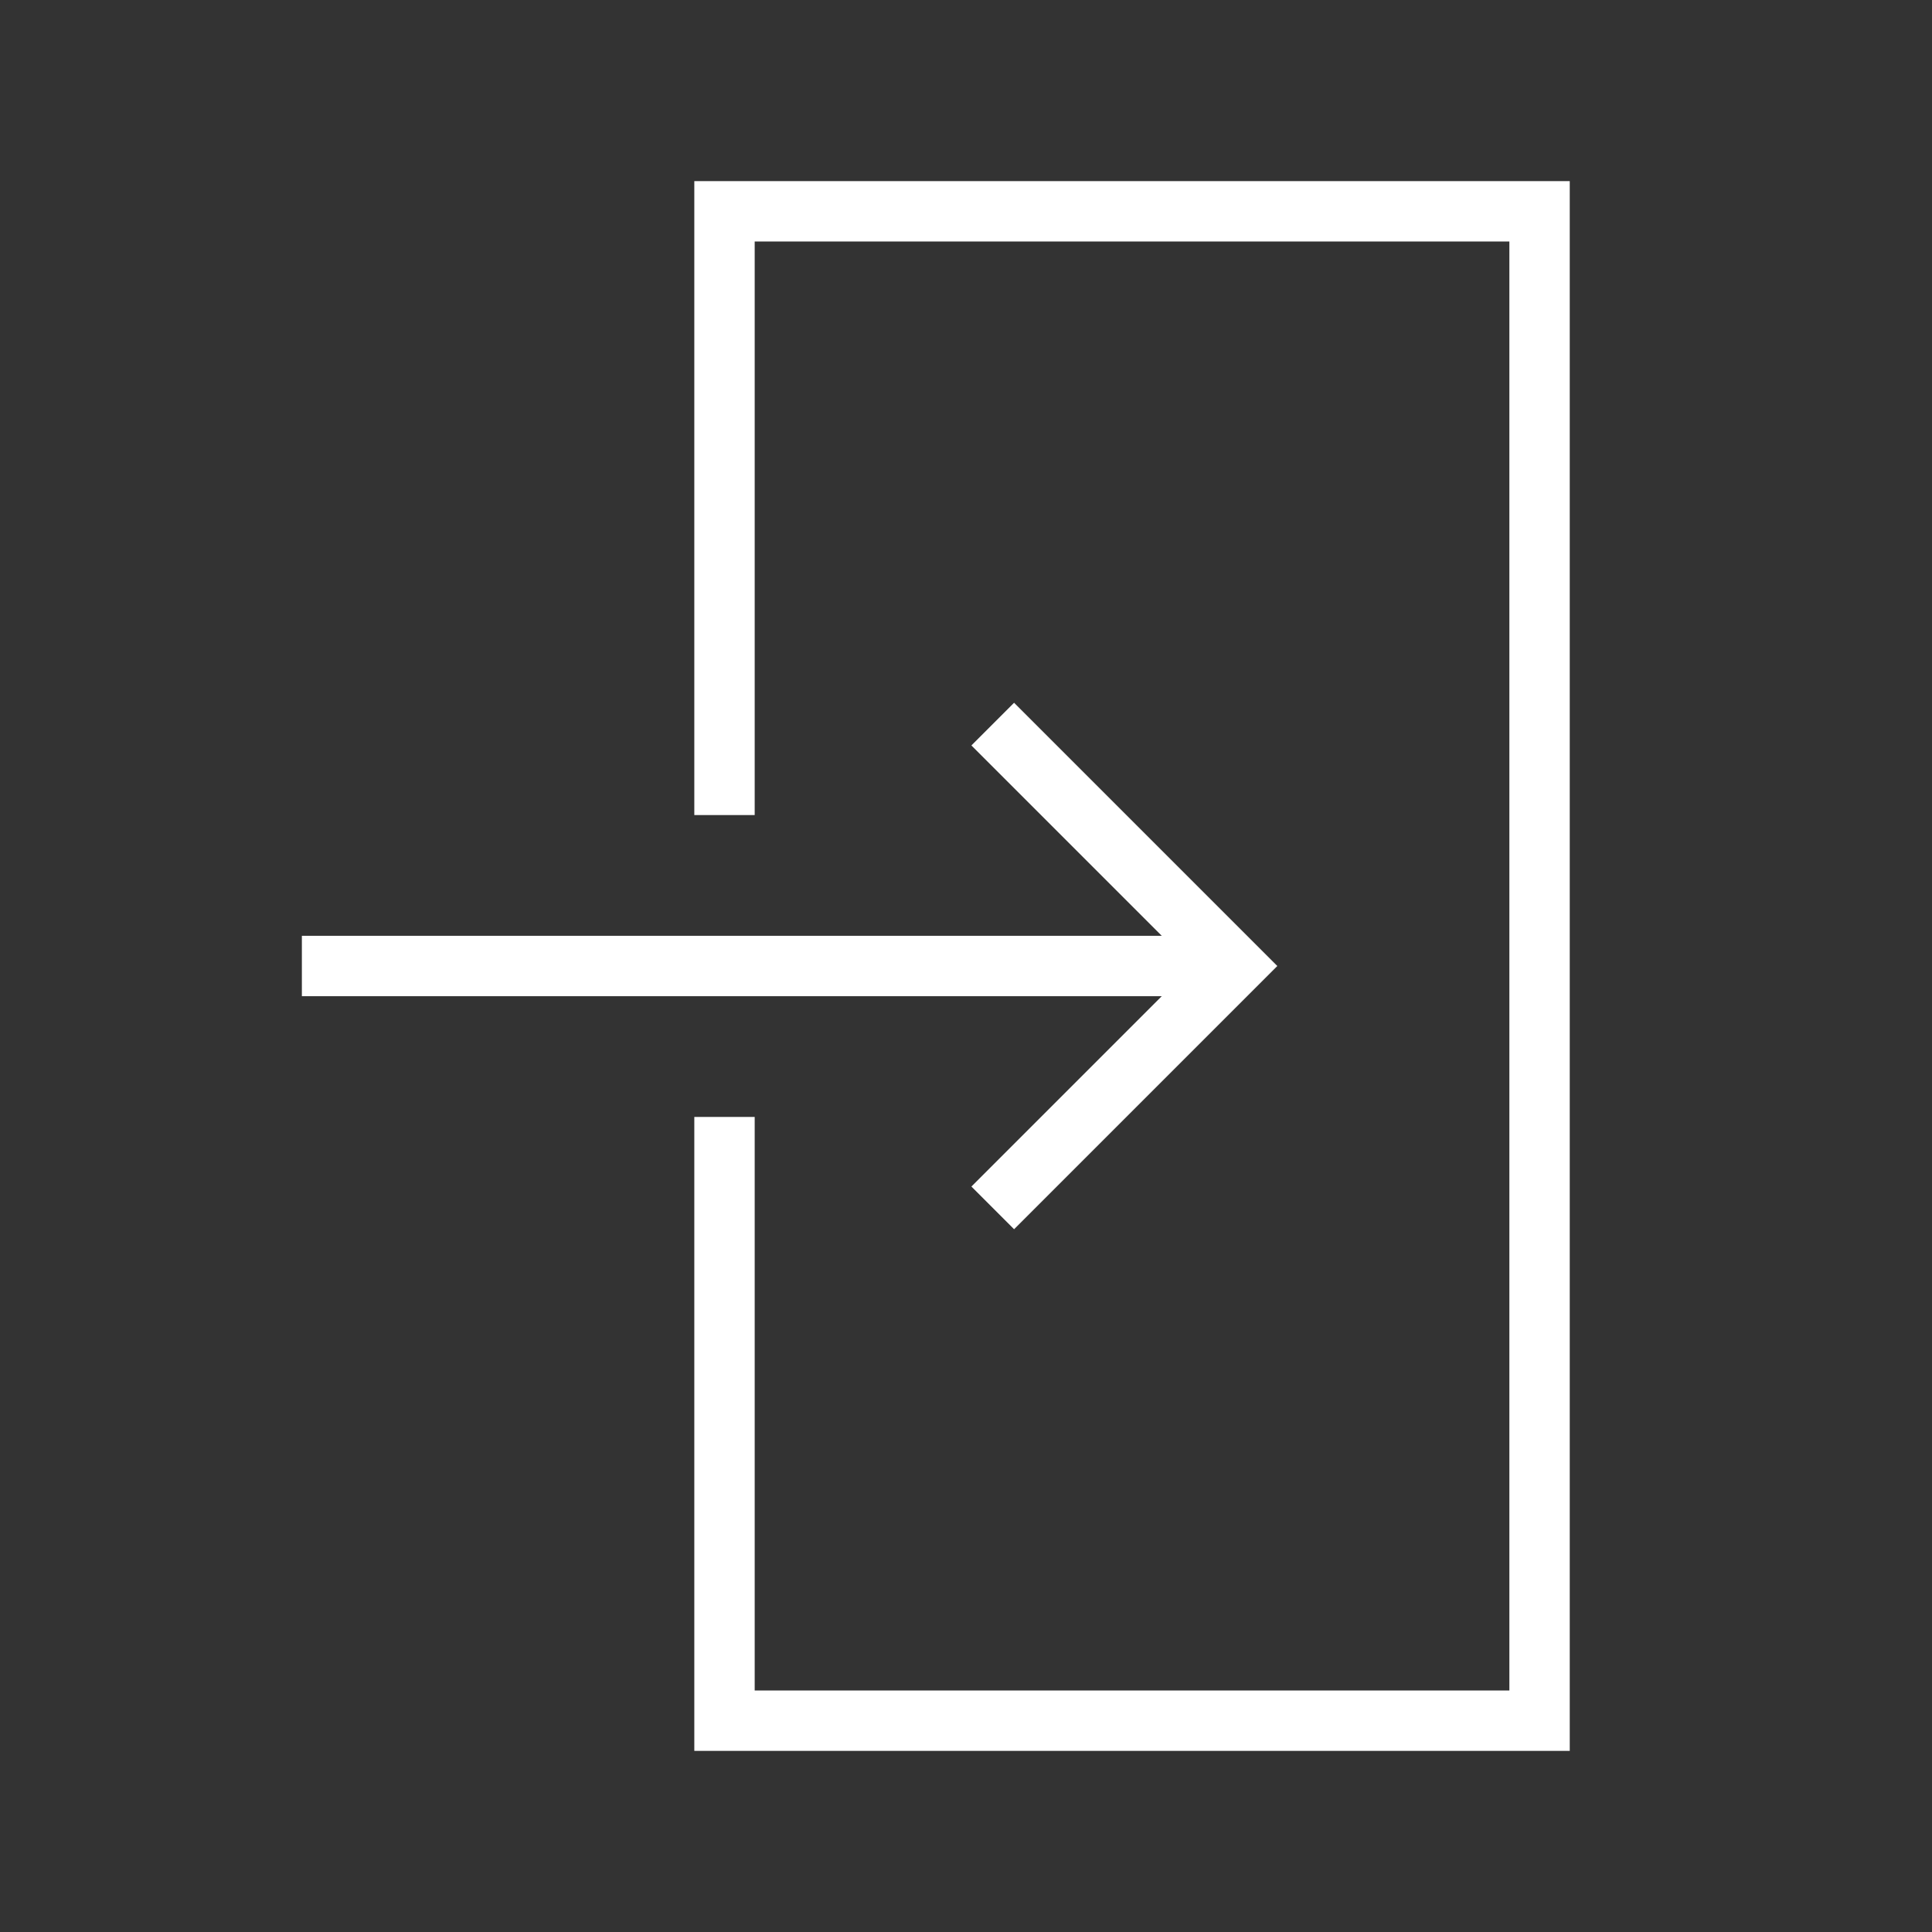 <?xml version="1.0" encoding="utf-8"?>
<!-- Generator: Adobe Illustrator 18.1.1, SVG Export Plug-In . SVG Version: 6.00 Build 0)  -->
<svg version="1.2" baseProfile="tiny" xmlns="http://www.w3.org/2000/svg" xmlns:xlink="http://www.w3.org/1999/xlink" x="0px"
	 y="0px" width="64px" height="64px" viewBox="0 0 64 64" xml:space="preserve">

<rect x="0" y="0" width="64" height="64" fill="#333333" stroke="none"/>

<g id="Production">
	<g>
		<polygon fill="#ffffff" points="32.179,39.306 33.593,40.72 42.313,32 33.593,23.28 32.179,24.694 38.485,31 10,31 
			10,33 38.485,33 		"/>
		<polygon fill="#ffffff" points="23,6 23,27 25,27 25,8 50,8 50,56 25,56 25,37 23,37 23,58 52,58 52,6 		"/>
	</g>
</g>
</svg>
